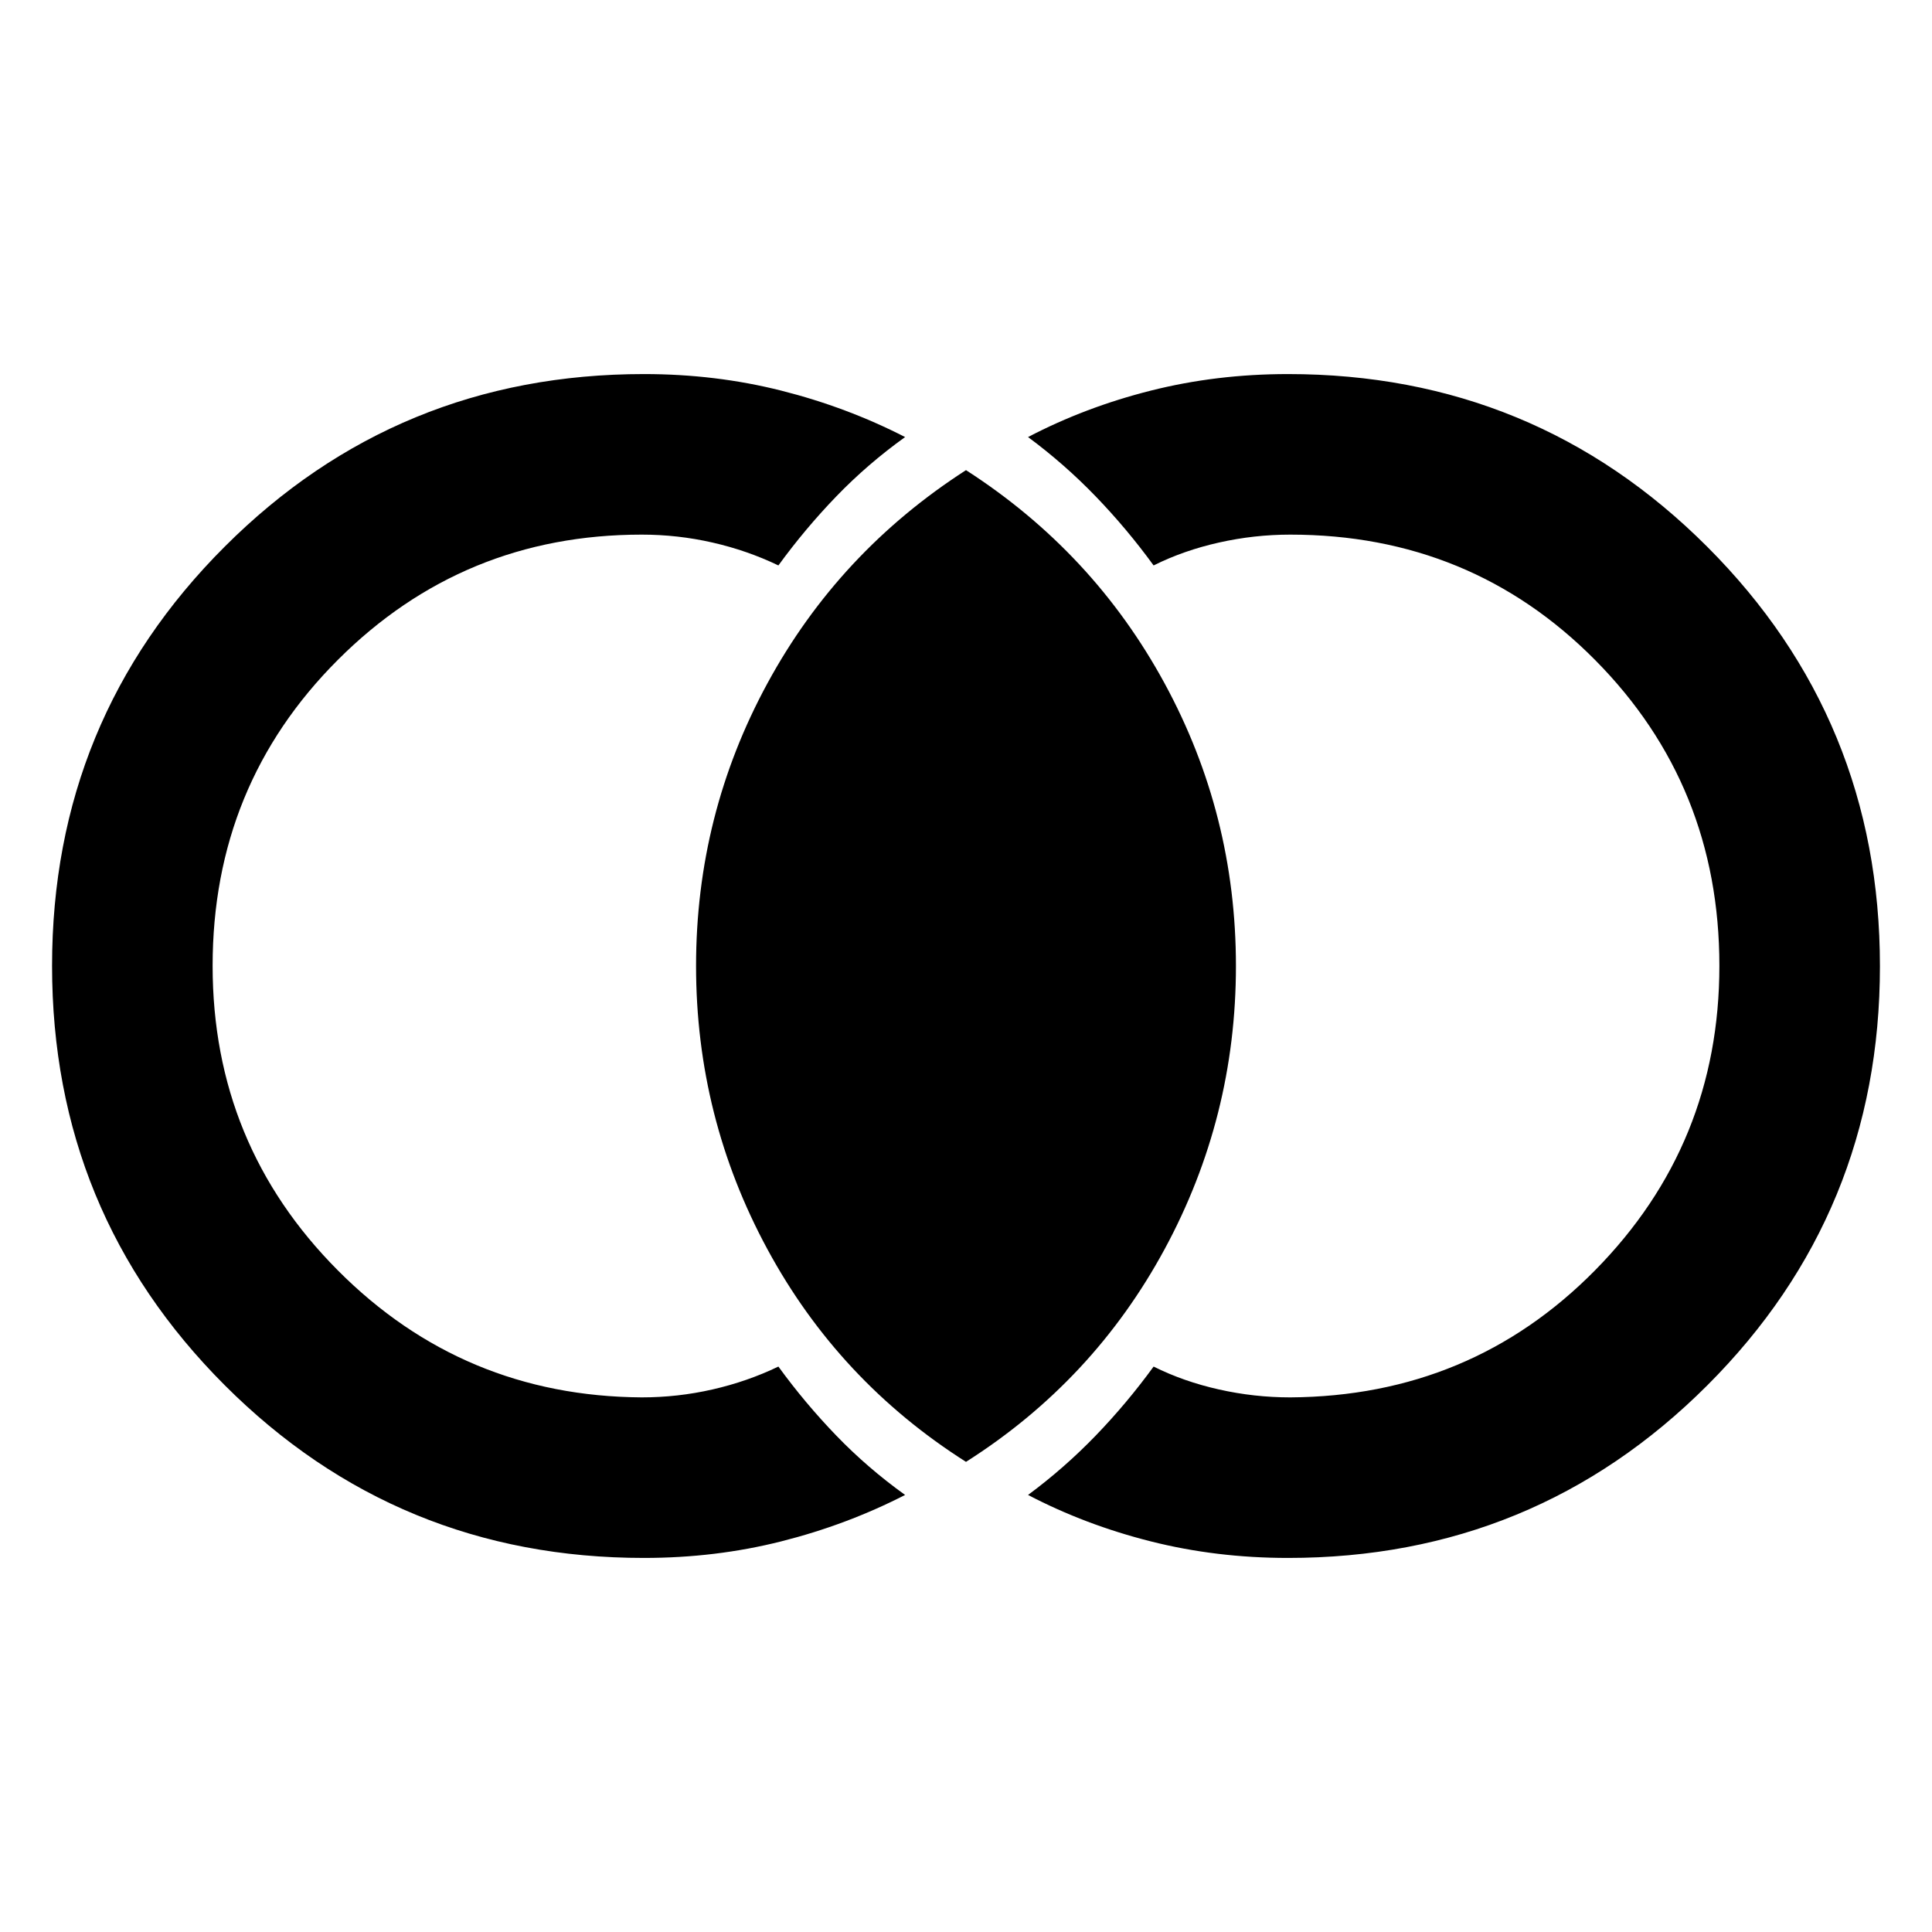 <svg xmlns="http://www.w3.org/2000/svg" width="48" height="48" viewBox="0 -960 960 960"><path d="M320-185.87q-122.53 0-208.33-85.82-85.8-85.83-85.8-208.39 0-122.57 85.8-208.31 85.8-85.74 208.33-85.74 35.59 0 68.16 8.22 32.58 8.21 61.58 23.08-18.65 13.39-34.18 29.48-15.52 16.09-28.78 34.31-15.48-7.44-32.74-11.37-17.26-3.94-35.17-3.94-88.74 0-150.98 62.23-62.24 62.23-62.24 152.04 0 88.82 62.24 151.34 62.24 62.52 150.98 63.09 17.91 0 35.17-3.94 17.26-3.93 32.74-11.37 13.26 18.22 28.78 34.31 15.53 16.09 34.18 29.48-29 14.87-61.58 23.08-32.57 8.22-68.16 8.22Zm320 0q-35.59 0-68.16-8.22-32.58-8.21-61.01-23.08 18.08-13.39 33.61-29.48 15.52-16.09 28.78-34.31 14.91 7.44 32.45 11.37 17.55 3.94 35.46 3.94 89.74-.57 151.48-63.18 61.74-62.61 61.74-151.26 0-89.65-61.74-151.95-61.74-62.31-151.48-62.31-17.91 0-35.46 3.94-17.54 3.93-32.45 11.37-13.26-18.22-28.78-34.31-15.53-16.09-33.61-29.48 28.43-14.87 61.01-23.08 32.57-8.22 68.16-8.22 122.53 0 208.33 85.82 85.8 85.83 85.8 208.39 0 122.57-85.8 208.31-85.8 85.74-208.33 85.74Zm-160-47.74q-63.22-40.13-98.67-105.65-35.46-65.52-35.46-140.74 0-75.22 35.46-140.46Q416.78-685.7 480-726.39q63.22 40.69 98.67 105.93 35.46 65.24 35.46 140.46 0 75.22-35.46 140.74-35.45 65.52-98.67 105.65Z"/></svg>